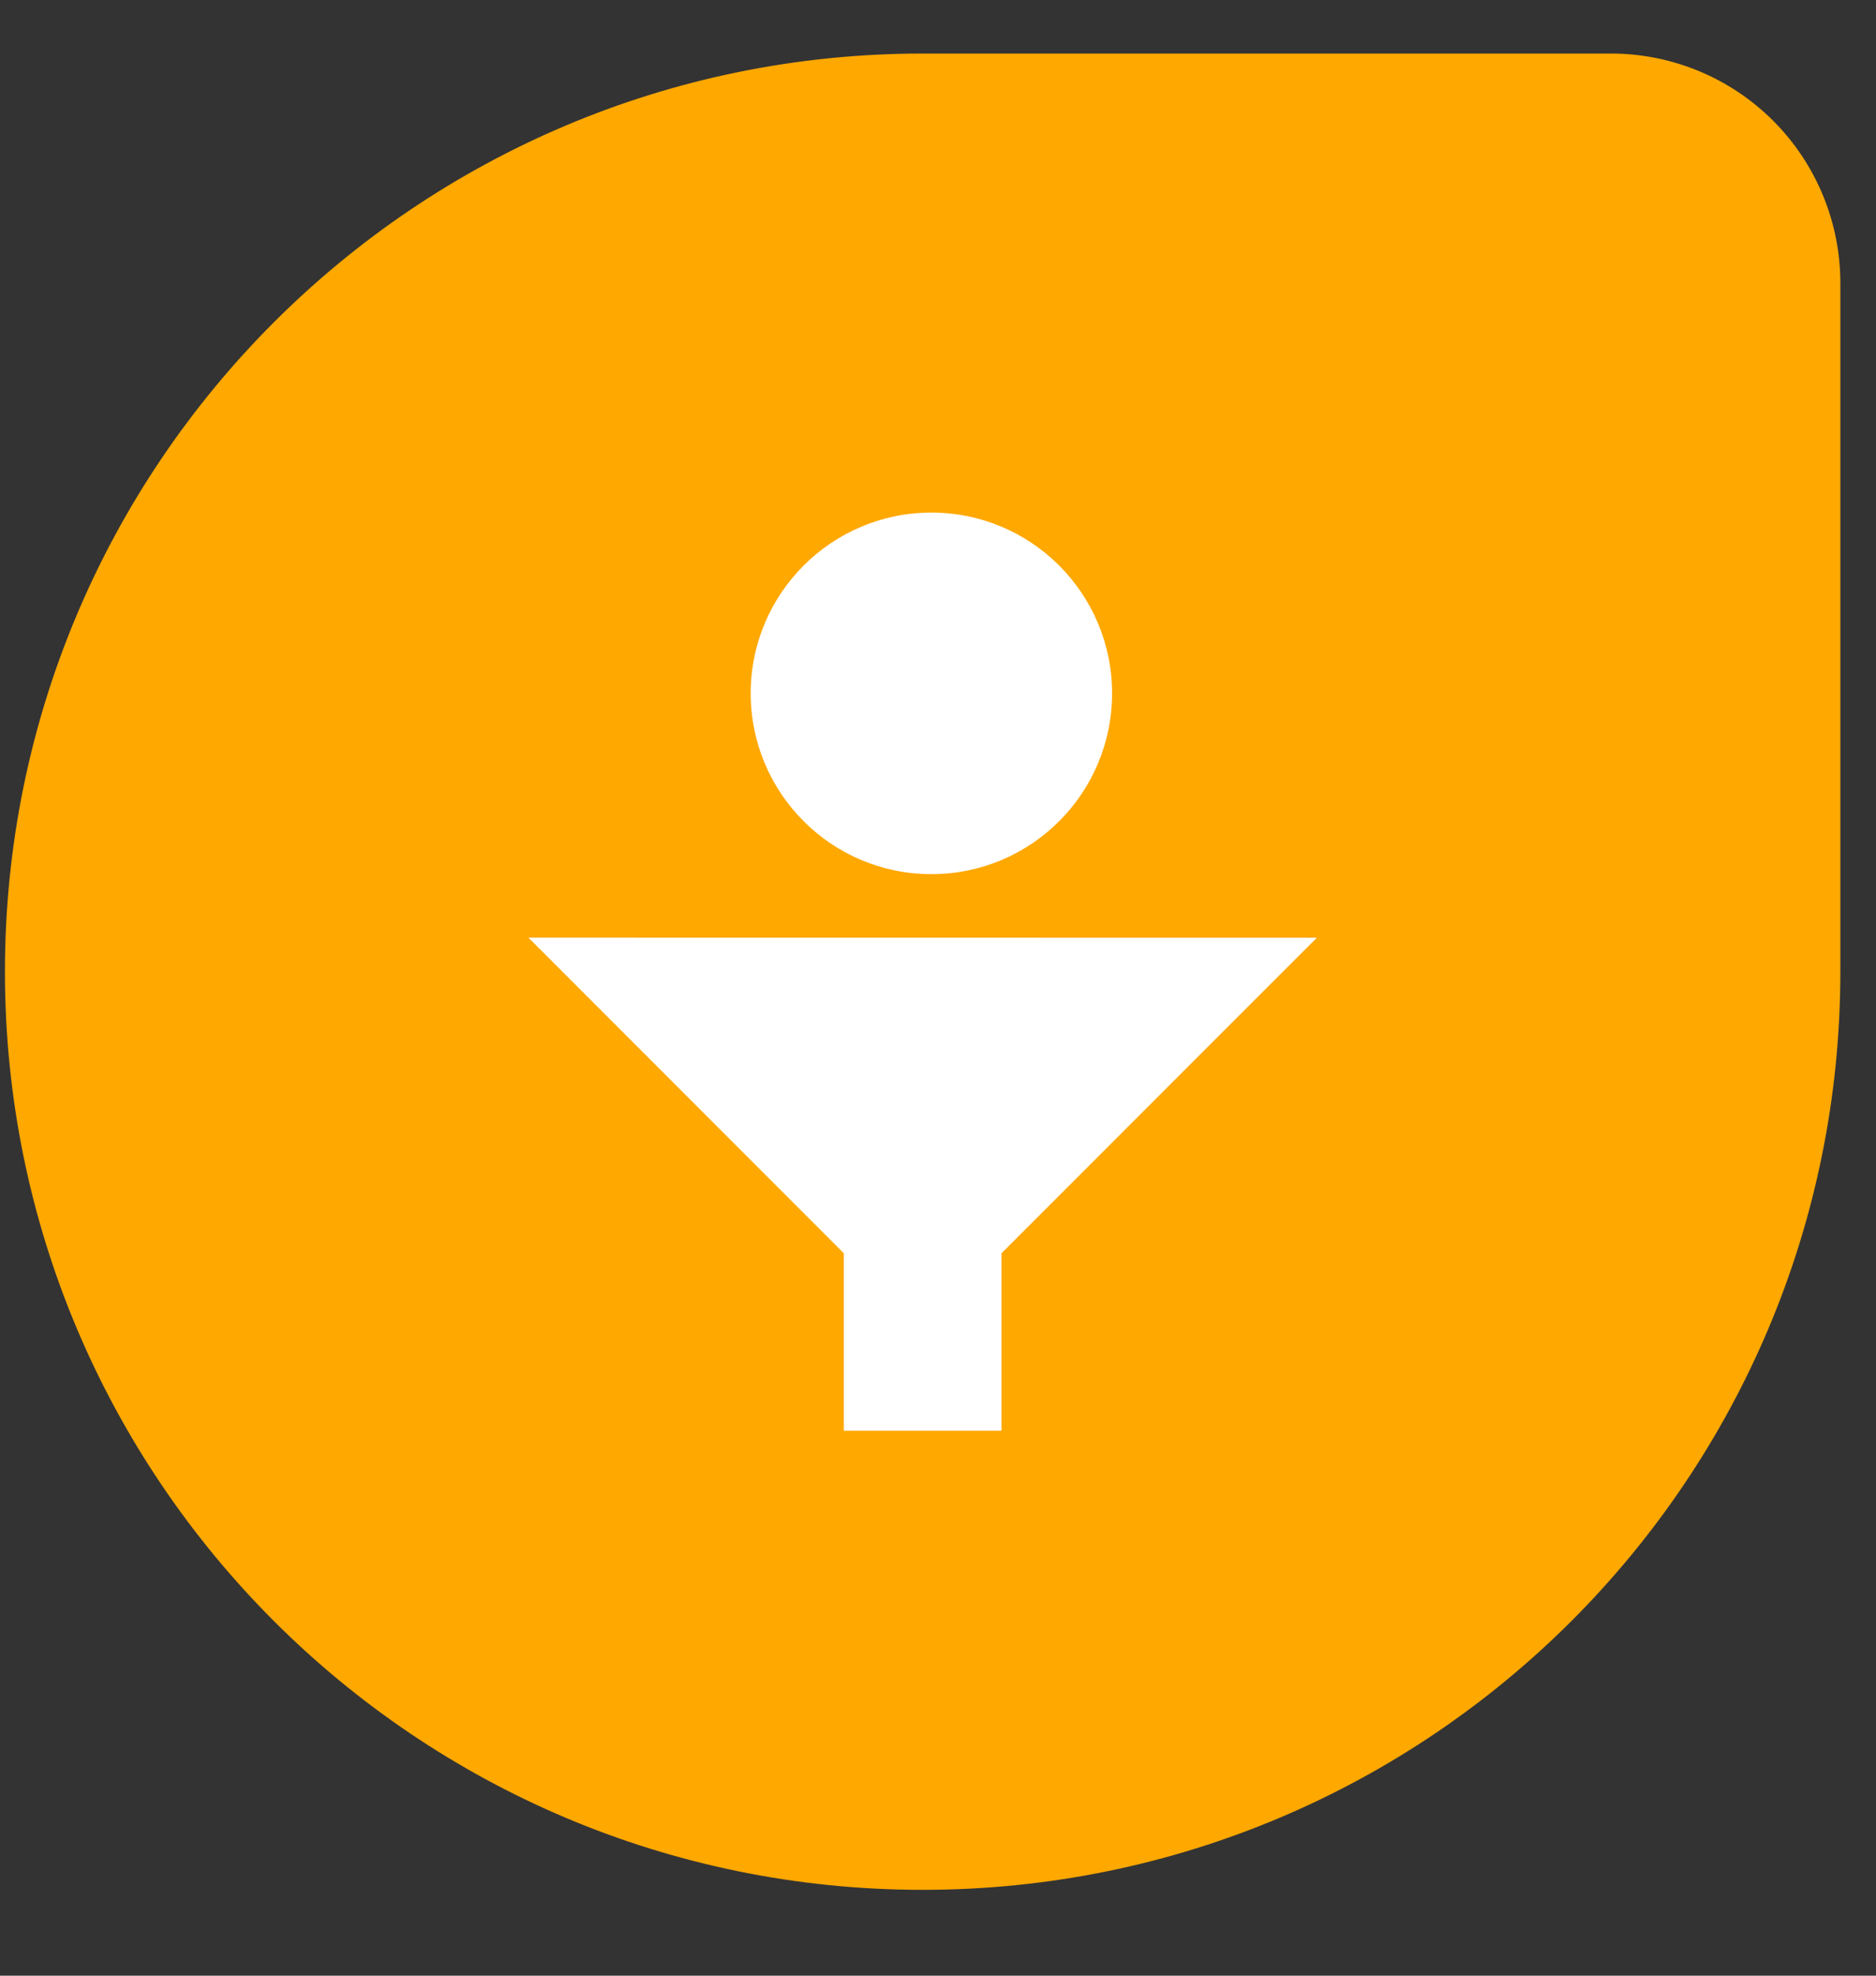 <?xml version="1.0" encoding="UTF-8"?>
<svg width="19px" height="20px" viewBox="0 0 19 20" version="1.1" xmlns="http://www.w3.org/2000/svg" xmlns:xlink="http://www.w3.org/1999/xlink">
    <rect x="0" y="0" width="19" height="20" fill="#333333" stroke="none"/>
    <!-- Generator: Sketch 52.3 (67297) - http://www.bohemiancoding.com/sketch -->
    <title>FSA</title>
    <desc>Created with Sketch.</desc>
    <g id="CMS" stroke="none" stroke-width="1" fill="none" fill-rule="evenodd">
        <g id="MAGS-console-3" transform="translate(-60, -308)" fill-rule="nonzero">
            <g id="FSA" transform="translate(60, 308)">
                <g id="download-(7)" transform="translate(0.05, 0.05)">
                    <path d="M9.295,19.081 C4.161,19.081 0,14.919 0,9.786 C0,4.653 4.161,0.492 9.295,0.492 L16.265,0.492 C16.882,0.492 17.473,0.737 17.908,1.172 C18.344,1.608 18.589,2.199 18.589,2.815 L18.589,9.786 C18.589,14.919 14.428,19.081 9.295,19.081" id="Shape" fill="#FFA800"></path>
                    <path d="M11.213,6.969 C11.213,7.98 10.394,8.799 9.383,8.799 C8.373,8.799 7.553,7.98 7.553,6.969 C7.553,5.958 8.373,5.139 9.383,5.139 C10.394,5.139 11.213,5.958 11.213,6.969 Z M5.302,9.442 L8.496,12.637 L8.496,14.433 L10.093,14.433 L10.093,12.637 L13.287,9.443 L5.302,9.442 Z" id="Shape" fill="#FFFFFF"></path>
                </g>
            </g>
        </g>
    </g>
</svg>
